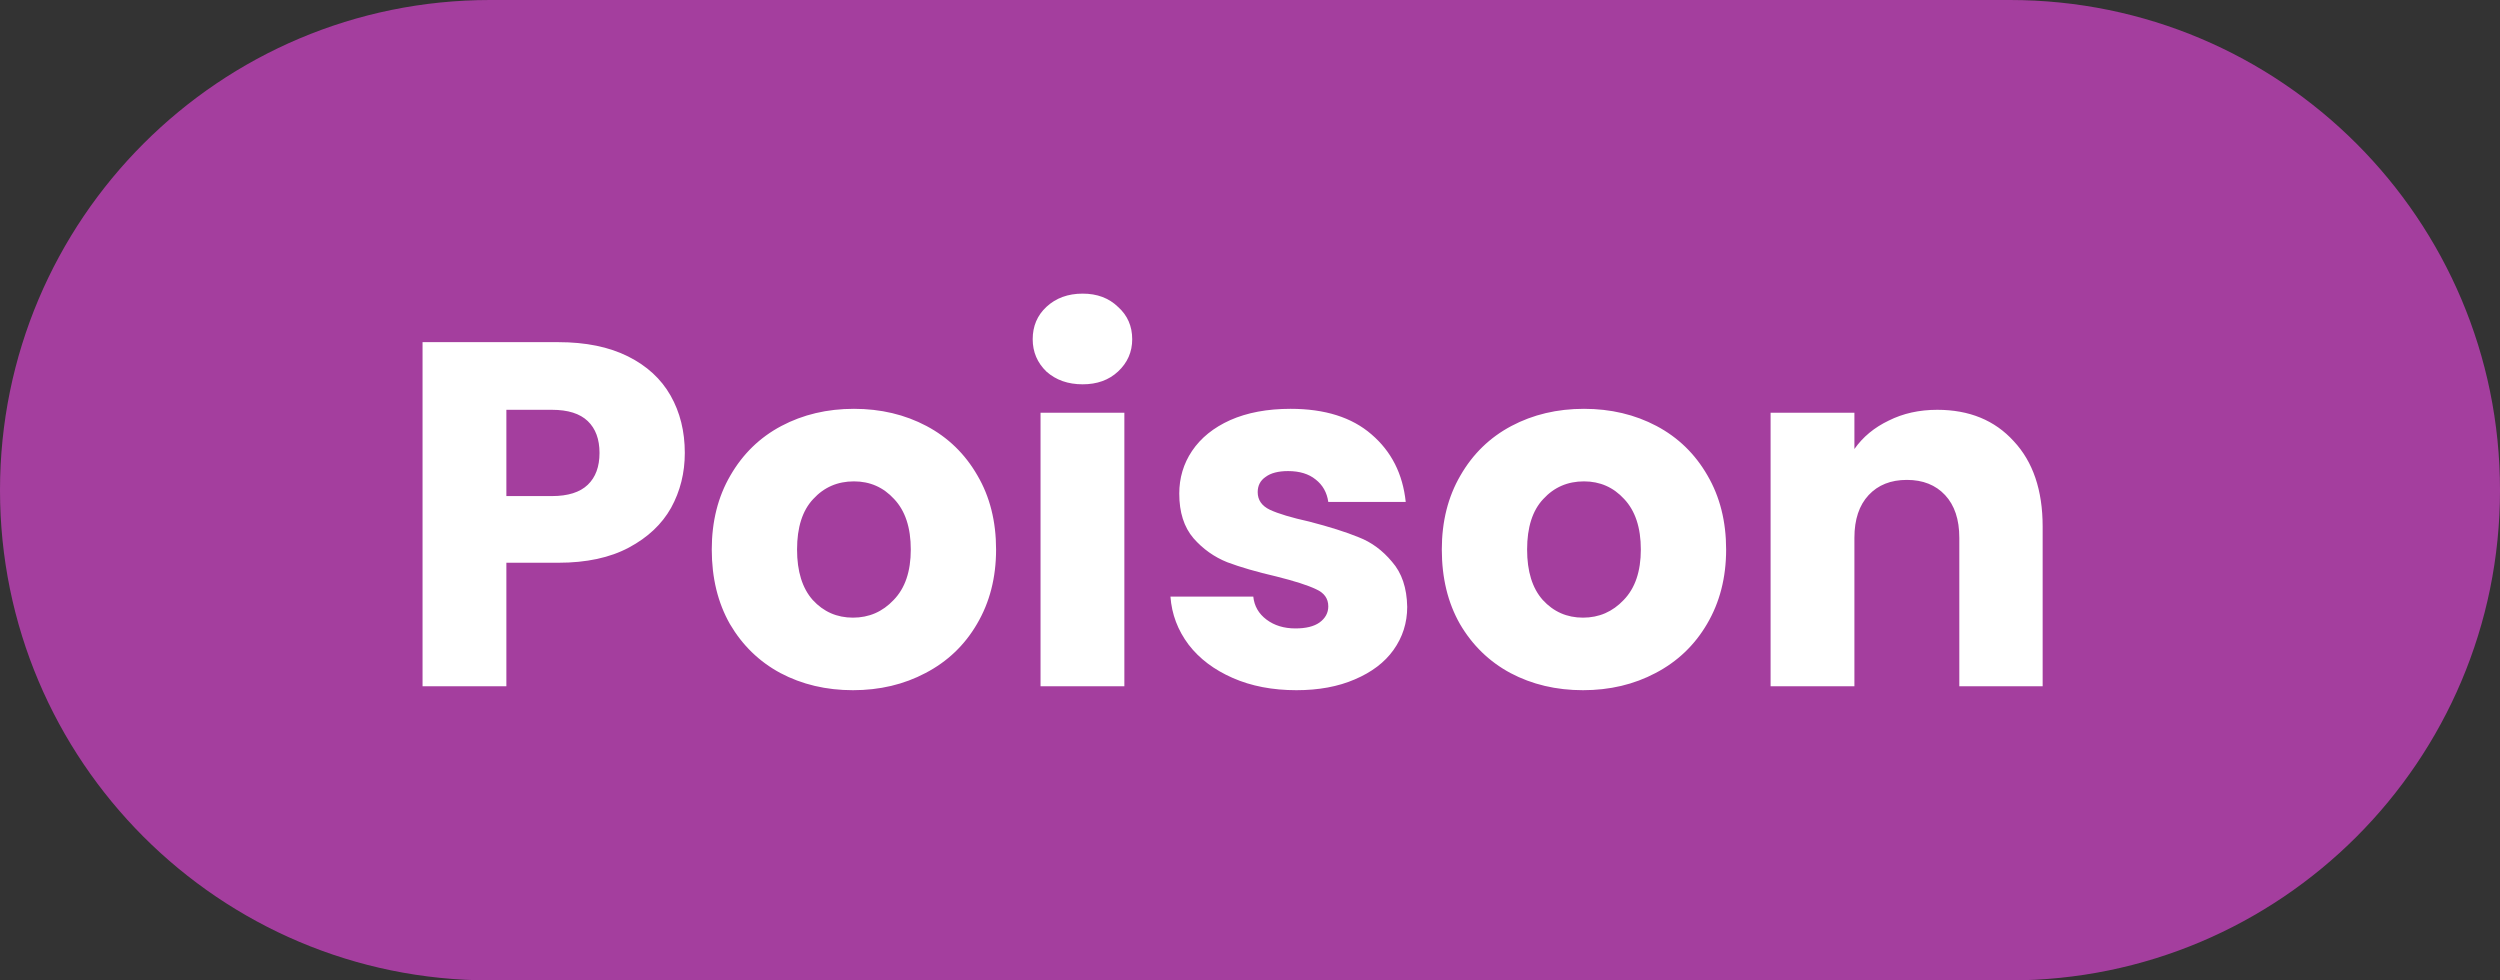 <svg width="51" height="20" viewBox="0 0 51 20" fill="none" xmlns="http://www.w3.org/2000/svg">
<rect x="0" y="0" width="51" height="20" fill="#333333" stroke="none"/>
<path d="M0 10C0 4.477 4.477 0 10 0H41C46.523 0 51 4.477 51 10C51 15.523 46.523 20 41 20H10C4.477 20 0 15.523 0 10Z" fill="#A43E9E"/>
<path d="M13.97 9.24C13.97 9.647 13.877 10.02 13.69 10.36C13.503 10.693 13.217 10.963 12.83 11.17C12.443 11.377 11.963 11.48 11.39 11.48H10.33V14H8.62V6.98H11.39C11.95 6.98 12.423 7.077 12.81 7.27C13.197 7.463 13.487 7.73 13.68 8.07C13.873 8.41 13.97 8.8 13.97 9.24ZM11.26 10.12C11.587 10.12 11.83 10.043 11.99 9.89C12.15 9.737 12.23 9.52 12.23 9.24C12.23 8.96 12.15 8.743 11.99 8.59C11.83 8.437 11.587 8.36 11.26 8.36H10.33V10.12H11.26ZM17.4 14.08C16.854 14.08 16.36 13.963 15.92 13.73C15.487 13.497 15.144 13.163 14.89 12.73C14.644 12.297 14.52 11.79 14.52 11.21C14.52 10.637 14.647 10.133 14.9 9.7C15.154 9.26 15.5 8.923 15.94 8.69C16.38 8.457 16.874 8.34 17.42 8.34C17.967 8.34 18.46 8.457 18.9 8.69C19.34 8.923 19.687 9.26 19.94 9.7C20.194 10.133 20.32 10.637 20.32 11.21C20.32 11.783 20.19 12.29 19.93 12.73C19.677 13.163 19.327 13.497 18.88 13.73C18.44 13.963 17.947 14.08 17.4 14.08ZM17.4 12.6C17.727 12.6 18.004 12.48 18.23 12.24C18.464 12 18.58 11.657 18.58 11.21C18.58 10.763 18.467 10.42 18.24 10.18C18.02 9.94 17.747 9.82 17.42 9.82C17.087 9.82 16.81 9.94 16.59 10.18C16.37 10.413 16.26 10.757 16.26 11.21C16.26 11.657 16.367 12 16.58 12.24C16.8 12.48 17.074 12.6 17.4 12.6ZM22.087 7.84C21.787 7.84 21.541 7.753 21.347 7.58C21.161 7.4 21.067 7.18 21.067 6.92C21.067 6.653 21.161 6.433 21.347 6.26C21.541 6.08 21.787 5.99 22.087 5.99C22.381 5.99 22.621 6.08 22.807 6.26C23.001 6.433 23.097 6.653 23.097 6.92C23.097 7.18 23.001 7.4 22.807 7.58C22.621 7.753 22.381 7.84 22.087 7.84ZM22.937 8.42V14H21.227V8.42H22.937ZM26.447 14.08C25.96 14.08 25.527 13.997 25.147 13.83C24.767 13.663 24.467 13.437 24.247 13.15C24.027 12.857 23.903 12.53 23.877 12.17H25.567C25.587 12.363 25.677 12.52 25.837 12.64C25.997 12.76 26.193 12.82 26.427 12.82C26.64 12.82 26.803 12.78 26.917 12.7C27.037 12.613 27.097 12.503 27.097 12.37C27.097 12.21 27.013 12.093 26.847 12.02C26.68 11.94 26.41 11.853 26.037 11.76C25.637 11.667 25.303 11.57 25.037 11.47C24.77 11.363 24.54 11.2 24.347 10.98C24.153 10.753 24.057 10.45 24.057 10.07C24.057 9.75 24.143 9.46 24.317 9.2C24.497 8.933 24.757 8.723 25.097 8.57C25.443 8.417 25.853 8.34 26.327 8.34C27.027 8.34 27.577 8.513 27.977 8.86C28.383 9.207 28.617 9.667 28.677 10.24H27.097C27.07 10.047 26.983 9.893 26.837 9.78C26.697 9.667 26.51 9.61 26.277 9.61C26.077 9.61 25.923 9.65 25.817 9.73C25.71 9.803 25.657 9.907 25.657 10.04C25.657 10.2 25.74 10.32 25.907 10.4C26.08 10.48 26.347 10.56 26.707 10.64C27.12 10.747 27.457 10.853 27.717 10.96C27.977 11.06 28.203 11.227 28.397 11.46C28.597 11.687 28.7 11.993 28.707 12.38C28.707 12.707 28.613 13 28.427 13.26C28.247 13.513 27.983 13.713 27.637 13.86C27.297 14.007 26.9 14.08 26.447 14.08ZM32.293 14.08C31.746 14.08 31.253 13.963 30.813 13.73C30.38 13.497 30.036 13.163 29.783 12.73C29.536 12.297 29.413 11.79 29.413 11.21C29.413 10.637 29.54 10.133 29.793 9.7C30.046 9.26 30.393 8.923 30.833 8.69C31.273 8.457 31.766 8.34 32.313 8.34C32.859 8.34 33.353 8.457 33.793 8.69C34.233 8.923 34.58 9.26 34.833 9.7C35.086 10.133 35.213 10.637 35.213 11.21C35.213 11.783 35.083 12.29 34.823 12.73C34.569 13.163 34.219 13.497 33.773 13.73C33.333 13.963 32.84 14.08 32.293 14.08ZM32.293 12.6C32.62 12.6 32.896 12.48 33.123 12.24C33.356 12 33.473 11.657 33.473 11.21C33.473 10.763 33.359 10.42 33.133 10.18C32.913 9.94 32.639 9.82 32.313 9.82C31.98 9.82 31.703 9.94 31.483 10.18C31.263 10.413 31.153 10.757 31.153 11.21C31.153 11.657 31.259 12 31.473 12.24C31.693 12.48 31.966 12.6 32.293 12.6ZM39.52 8.36C40.173 8.36 40.693 8.573 41.08 9C41.473 9.42 41.67 10 41.67 10.74V14H39.97V10.97C39.97 10.597 39.873 10.307 39.68 10.1C39.487 9.893 39.227 9.79 38.9 9.79C38.573 9.79 38.313 9.893 38.12 10.1C37.927 10.307 37.83 10.597 37.83 10.97V14H36.12V8.42H37.83V9.16C38.003 8.913 38.237 8.72 38.53 8.58C38.823 8.433 39.153 8.36 39.52 8.36Z" fill="white"/>
</svg>
